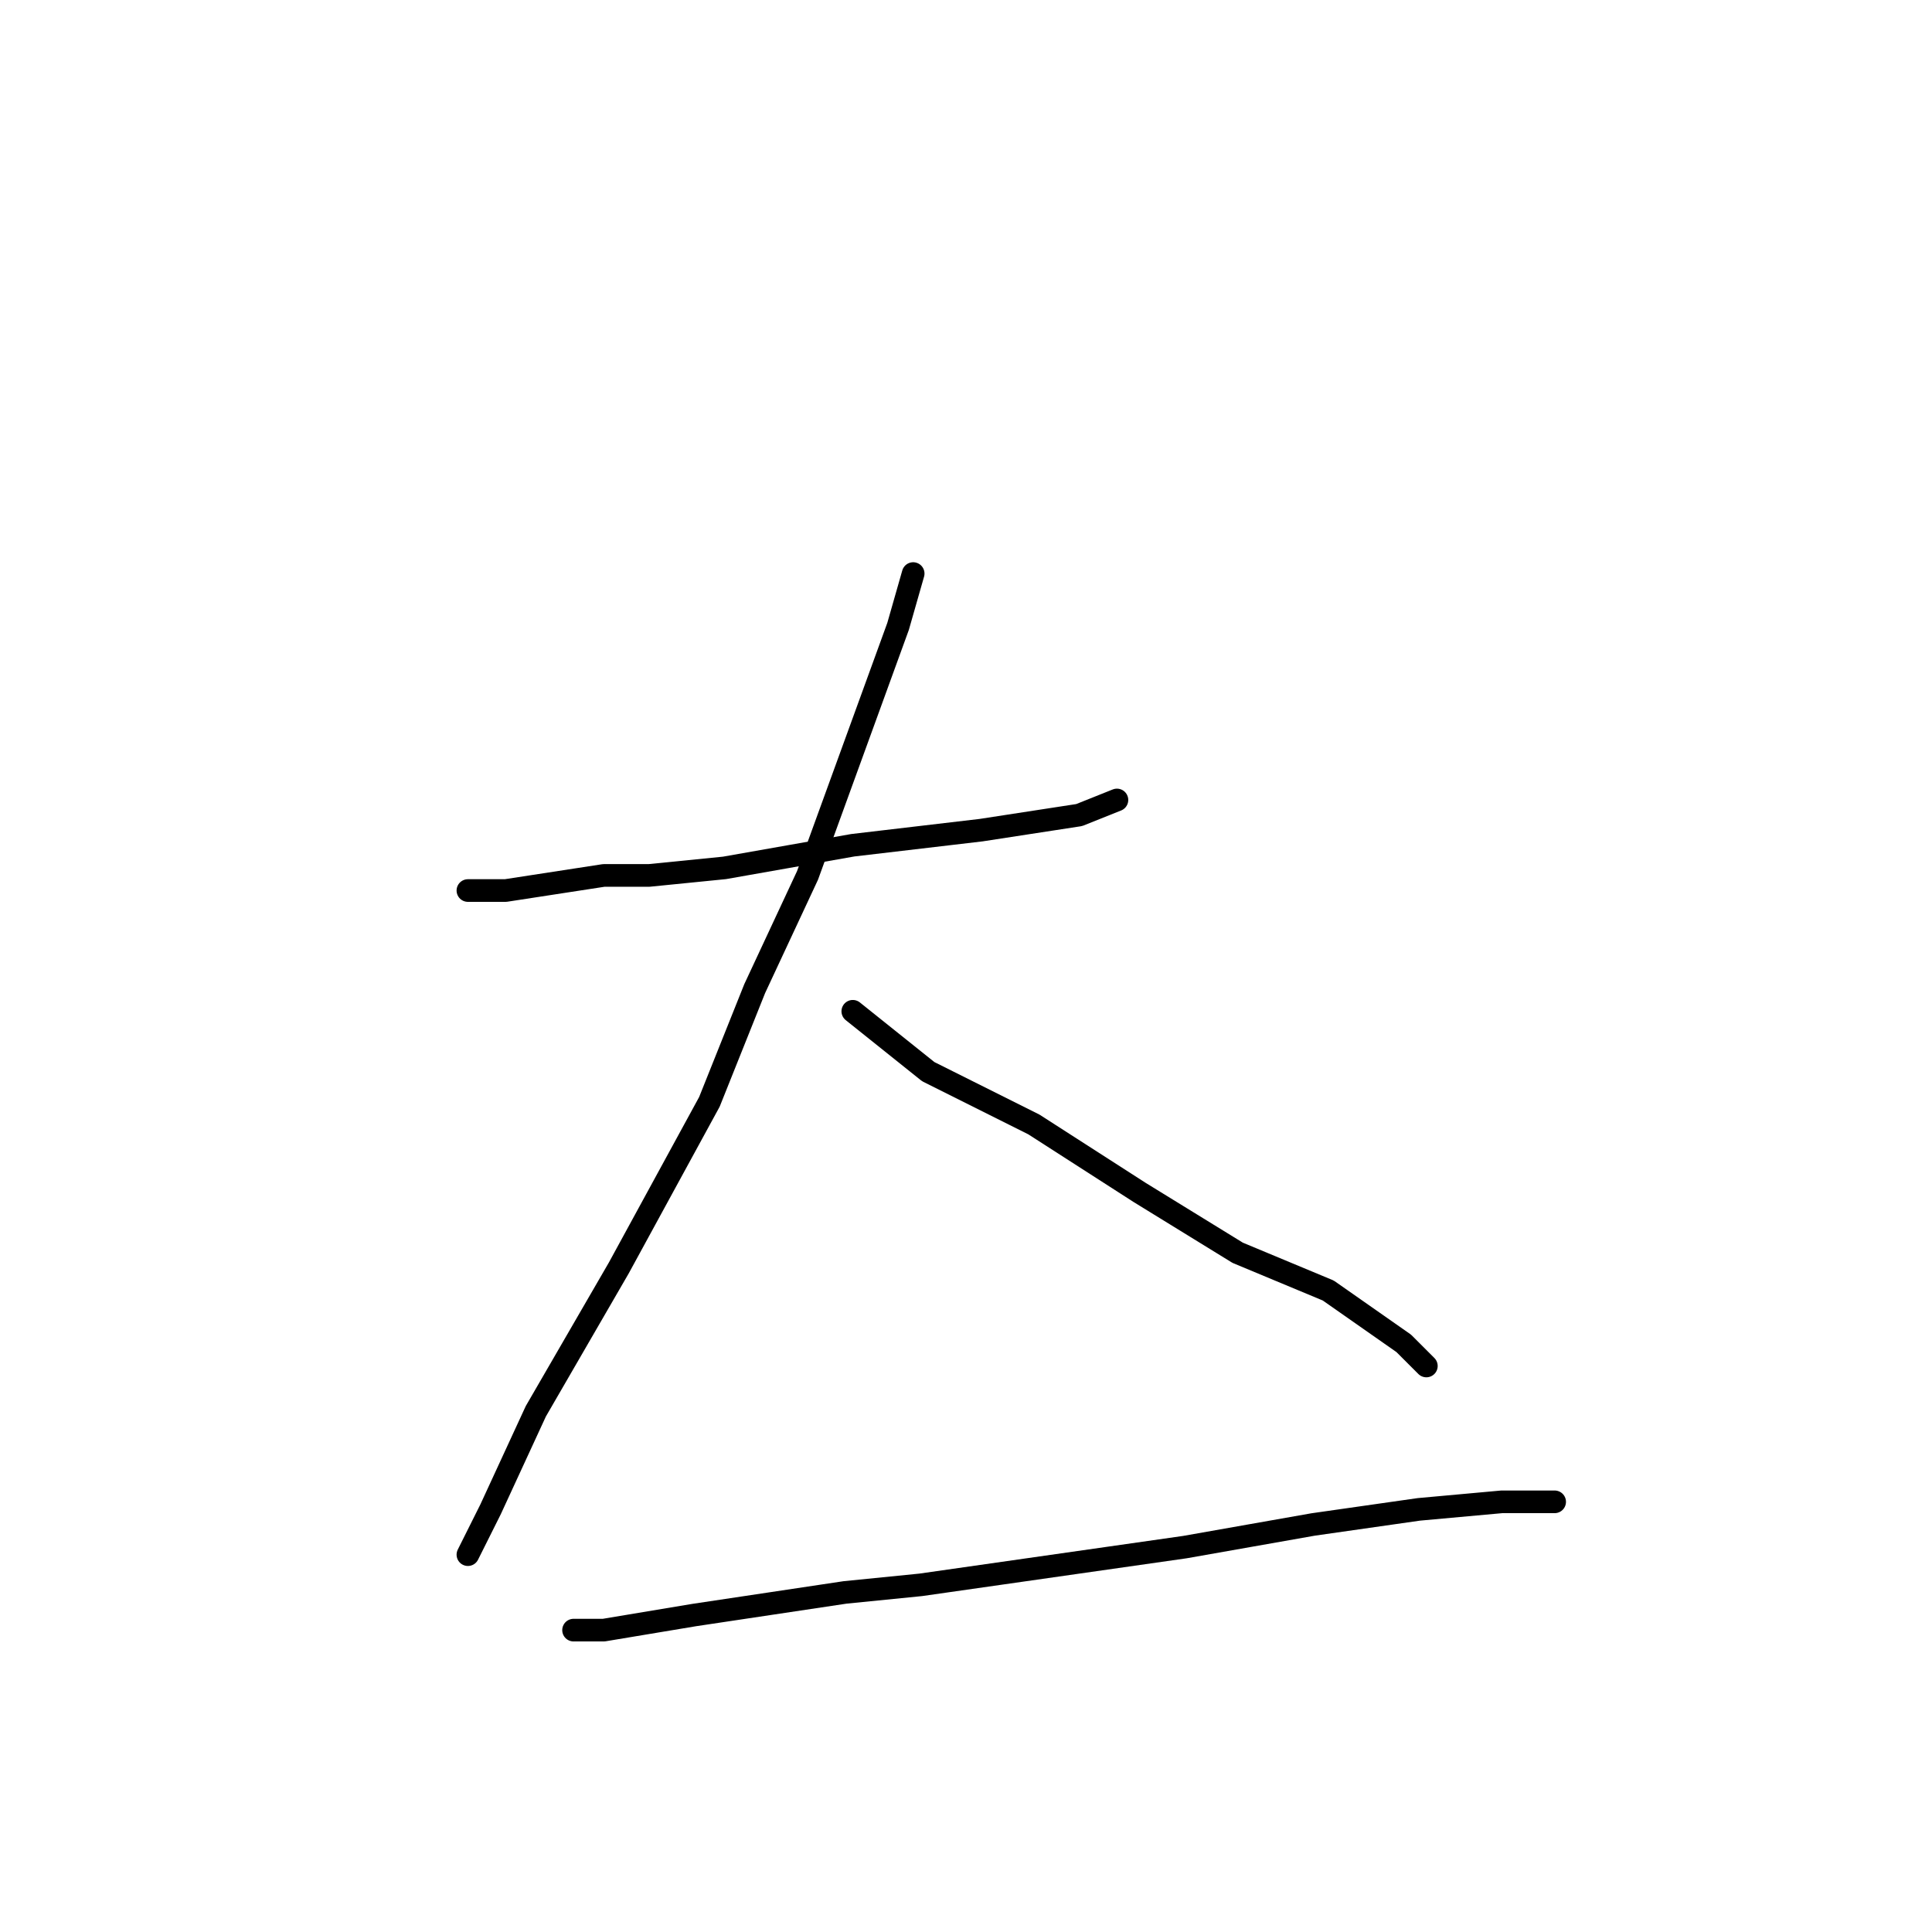 <?xml version="1.0" standalone="no"?>
    <svg width="256" height="256" xmlns="http://www.w3.org/2000/svg" version="1.1">
    <polyline stroke="black" stroke-width="3" stroke-linecap="round" fill="transparent" stroke-linejoin="round" points="62 118 67 118 80 116 86 116 96 115 113 112 130 110 143 108 148 106 148 106 " />
        <polyline stroke="black" stroke-width="3" stroke-linecap="round" fill="transparent" stroke-linejoin="round" points="121 76 119 83 107 116 100 131 94 146 82 168 71 187 65 200 62 206 62 206 " />
        <polyline stroke="black" stroke-width="3" stroke-linecap="round" fill="transparent" stroke-linejoin="round" points="113 134 123 142 137 149 151 158 164 166 176 171 186 178 189 181 189 181 " />
        <polyline stroke="black" stroke-width="3" stroke-linecap="round" fill="transparent" stroke-linejoin="round" points="76 216 80 216 92 214 112 211 122 210 157 205 174 202 188 200 199 199 206 199 206 199 " />
        </svg>